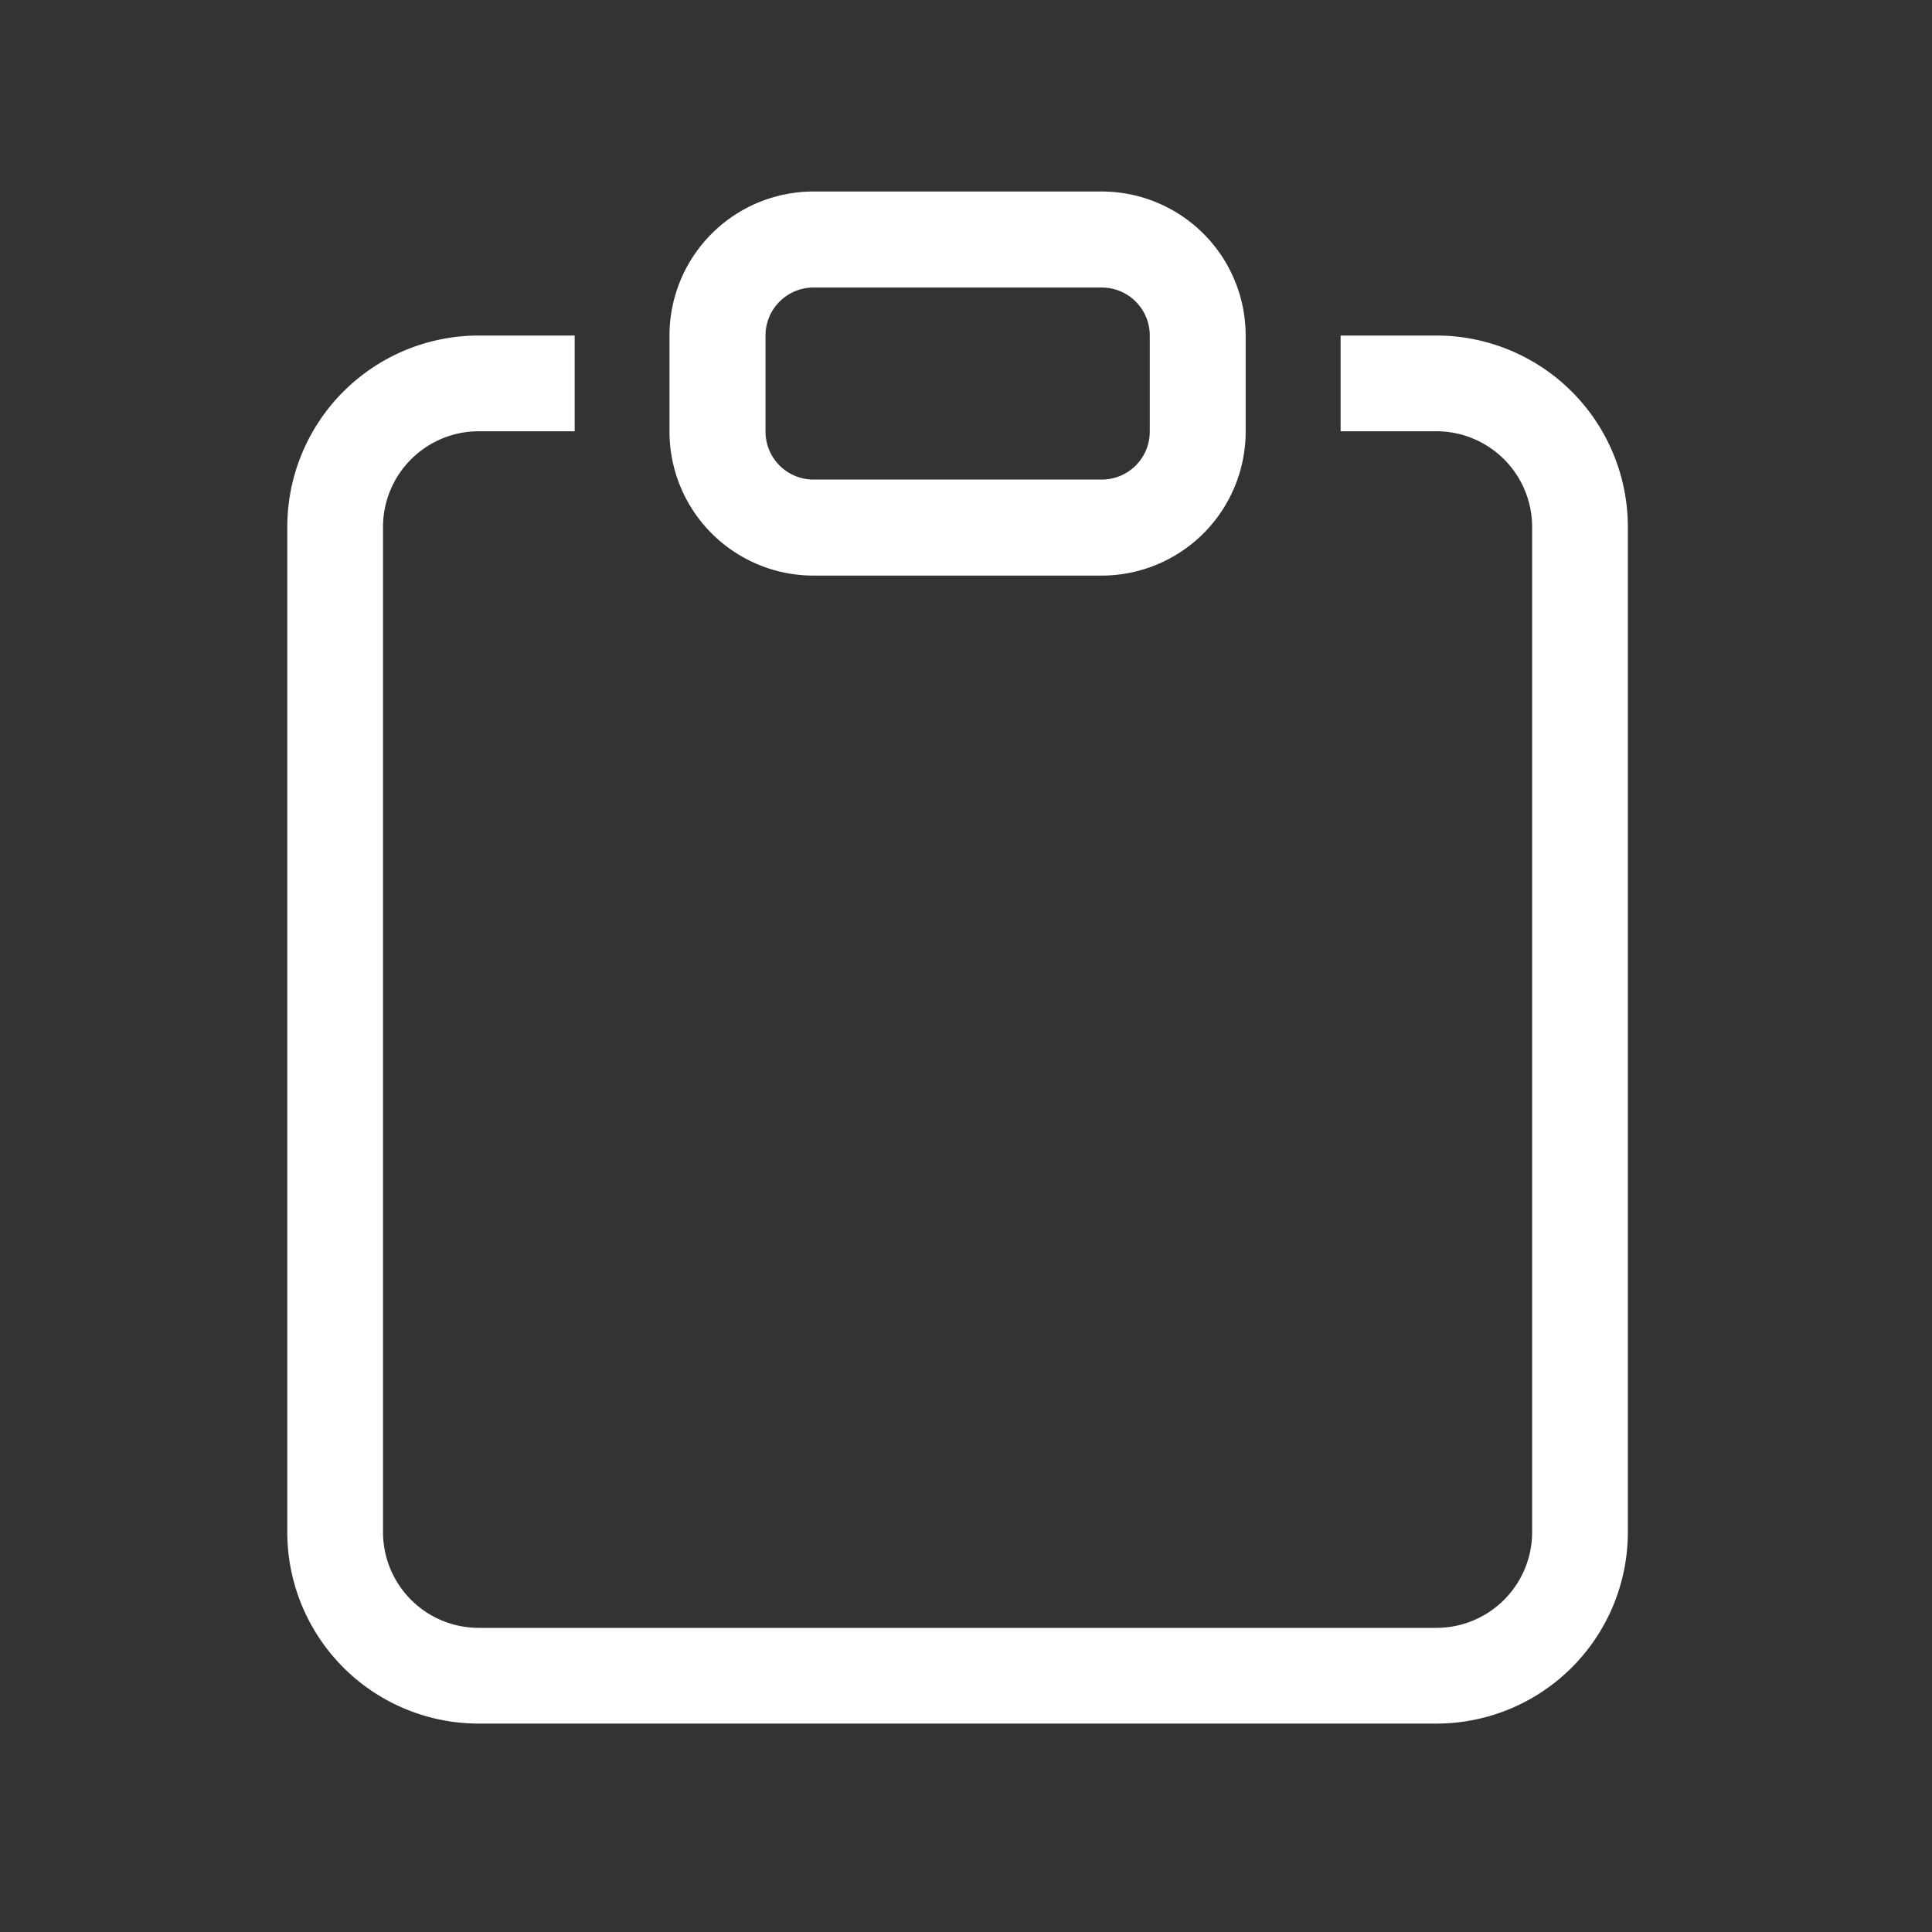 <svg xmlns="http://www.w3.org/2000/svg" width="40" height="40" viewBox="0 0 40 40">
  <rect x="0" y="0" width="40" height="40" fill="#333333" stroke="none"/>
  <g id="그룹_420" data-name="그룹 420" transform="translate(-1039 -366)">
    <g id="clipboard" transform="translate(1044.948 369.965)">
      <path id="패스_498" data-name="패스 498" d="M8.2,3.375H6.215A3.964,3.964,0,0,0,2.25,7.339v20.81a3.964,3.964,0,0,0,3.965,3.964H26.04a3.964,3.964,0,0,0,3.965-3.964V7.339A3.964,3.964,0,0,0,26.04,3.375H24.058V5.357H26.04a1.982,1.982,0,0,1,1.983,1.982v20.81a1.982,1.982,0,0,1-1.983,1.982H6.215a1.982,1.982,0,0,1-1.983-1.982V7.339A1.982,1.982,0,0,1,6.215,5.357H8.2Z" transform="translate(-2.25 -0.393)" fill="#fff" fill-rule="evenodd"/>
      <path id="패스_499" data-name="패스 499" d="M20.2,1.988H14.232a.994.994,0,0,0-.994.994V4.97a.994.994,0,0,0,.994.994H20.2a.994.994,0,0,0,.994-.994V2.982A.994.994,0,0,0,20.2,1.988ZM14.232,0A2.982,2.982,0,0,0,11.25,2.982V4.97a2.982,2.982,0,0,0,2.982,2.982H20.2A2.982,2.982,0,0,0,23.179,4.97V2.982A2.982,2.982,0,0,0,20.2,0Z" transform="translate(-3.337)" fill="#fff" fill-rule="evenodd"/>
    </g>
    <rect id="사각형_1022" data-name="사각형 1022" width="40" height="40" transform="translate(1039 366)" fill="none" opacity="0.5"/>
  </g>
</svg>
